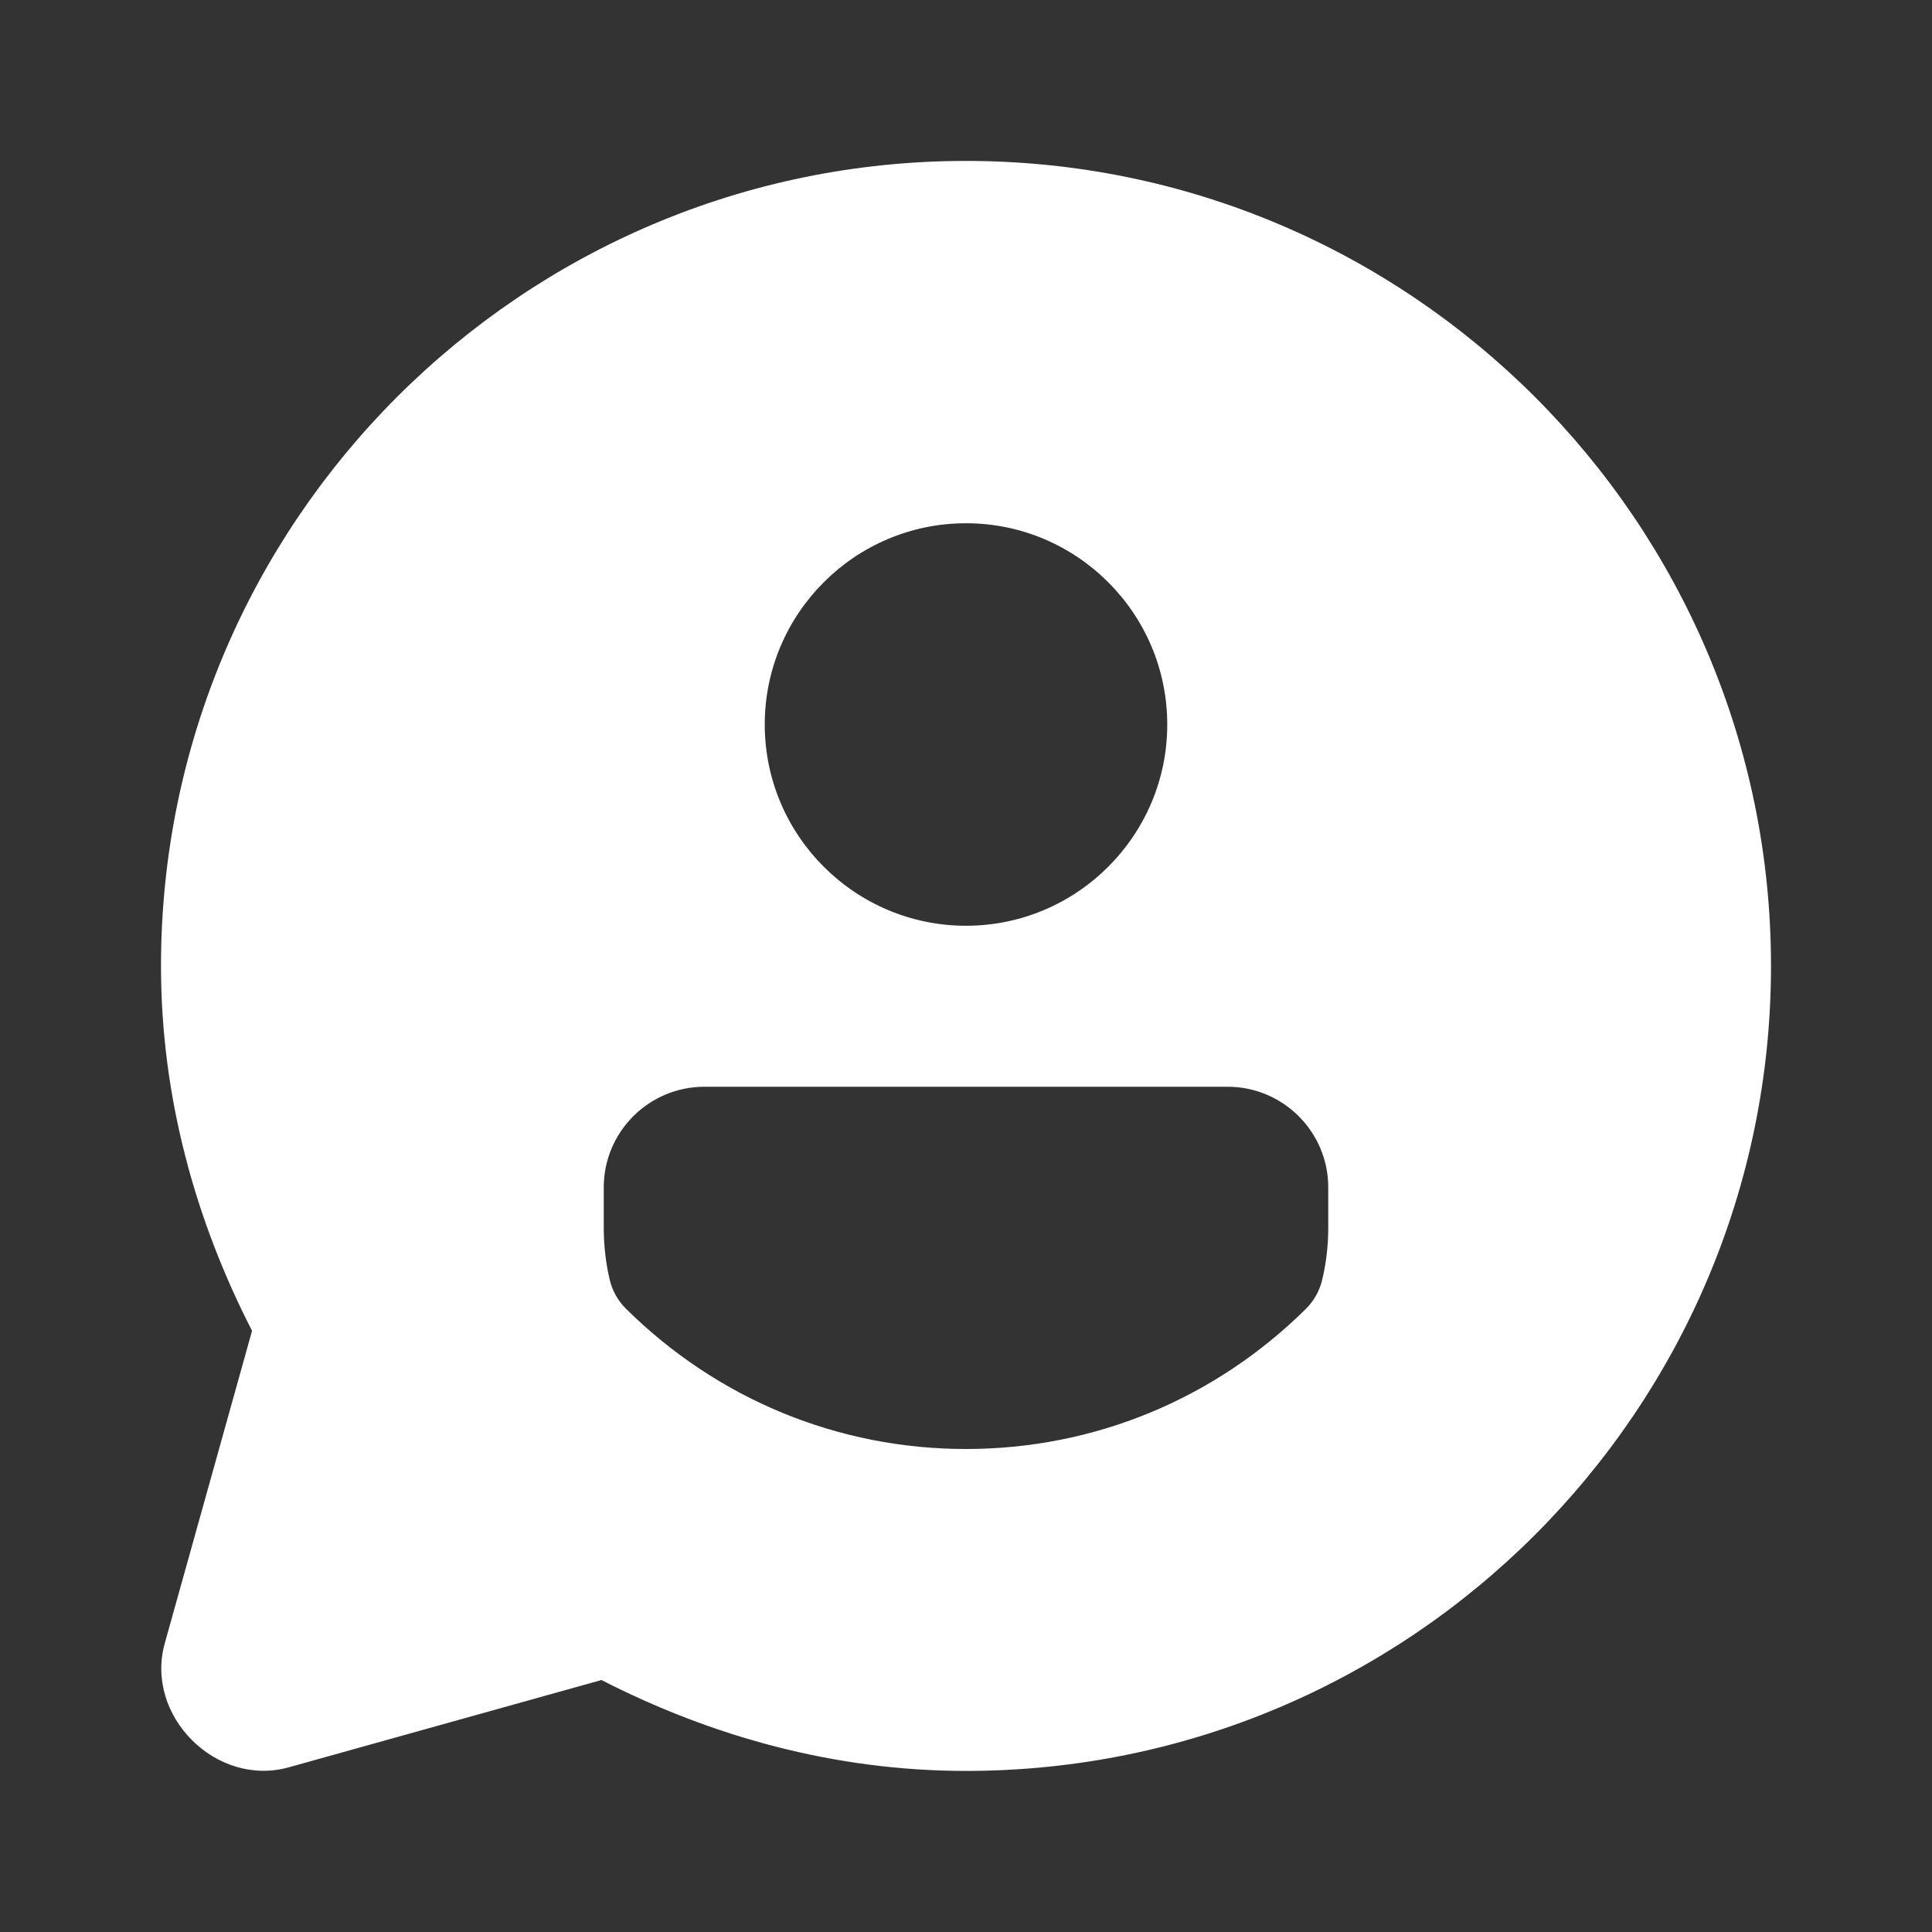 <svg xmlns="http://www.w3.org/2000/svg" xmlns:xlink="http://www.w3.org/1999/xlink" viewBox="0 0 48 48" fill="#FFFFFF">
  <rect x="0" y="0" width="48" height="48" fill="#333333" stroke="none"/>
  <path d="M24 3.998C12.972 3.998 4 12.97 4 23.998C4 27.273 4.863 30.335 6.262 33.064L4.094 40.826C3.589 42.63 5.372 44.413 7.176 43.908L14.943 41.74C17.671 43.136 20.728 43.998 24 43.998C35.028 43.998 44 35.026 44 23.998C44 12.97 35.028 3.998 24 3.998 z M 24 13C26.757 13 29 15.243 29 18C29 20.757 26.757 23 24 23C21.243 23 19 20.757 19 18C19 15.243 21.243 13 24 13 z M 17.5 27L30.5 27C31.878 27 33 28.121 33 29.5L33 30.5C33 30.946 32.949 31.385 32.848 31.803C32.783 32.074 32.643 32.322 32.445 32.518C30.175 34.764 27.176 36 24 36C20.824 36 17.826 34.764 15.555 32.518C15.357 32.322 15.215 32.074 15.15 31.803C15.05 31.385 15 30.946 15 30.5L15 29.5C15 28.121 16.122 27 17.5 27 z" fill="#FFFFFF" />
</svg>